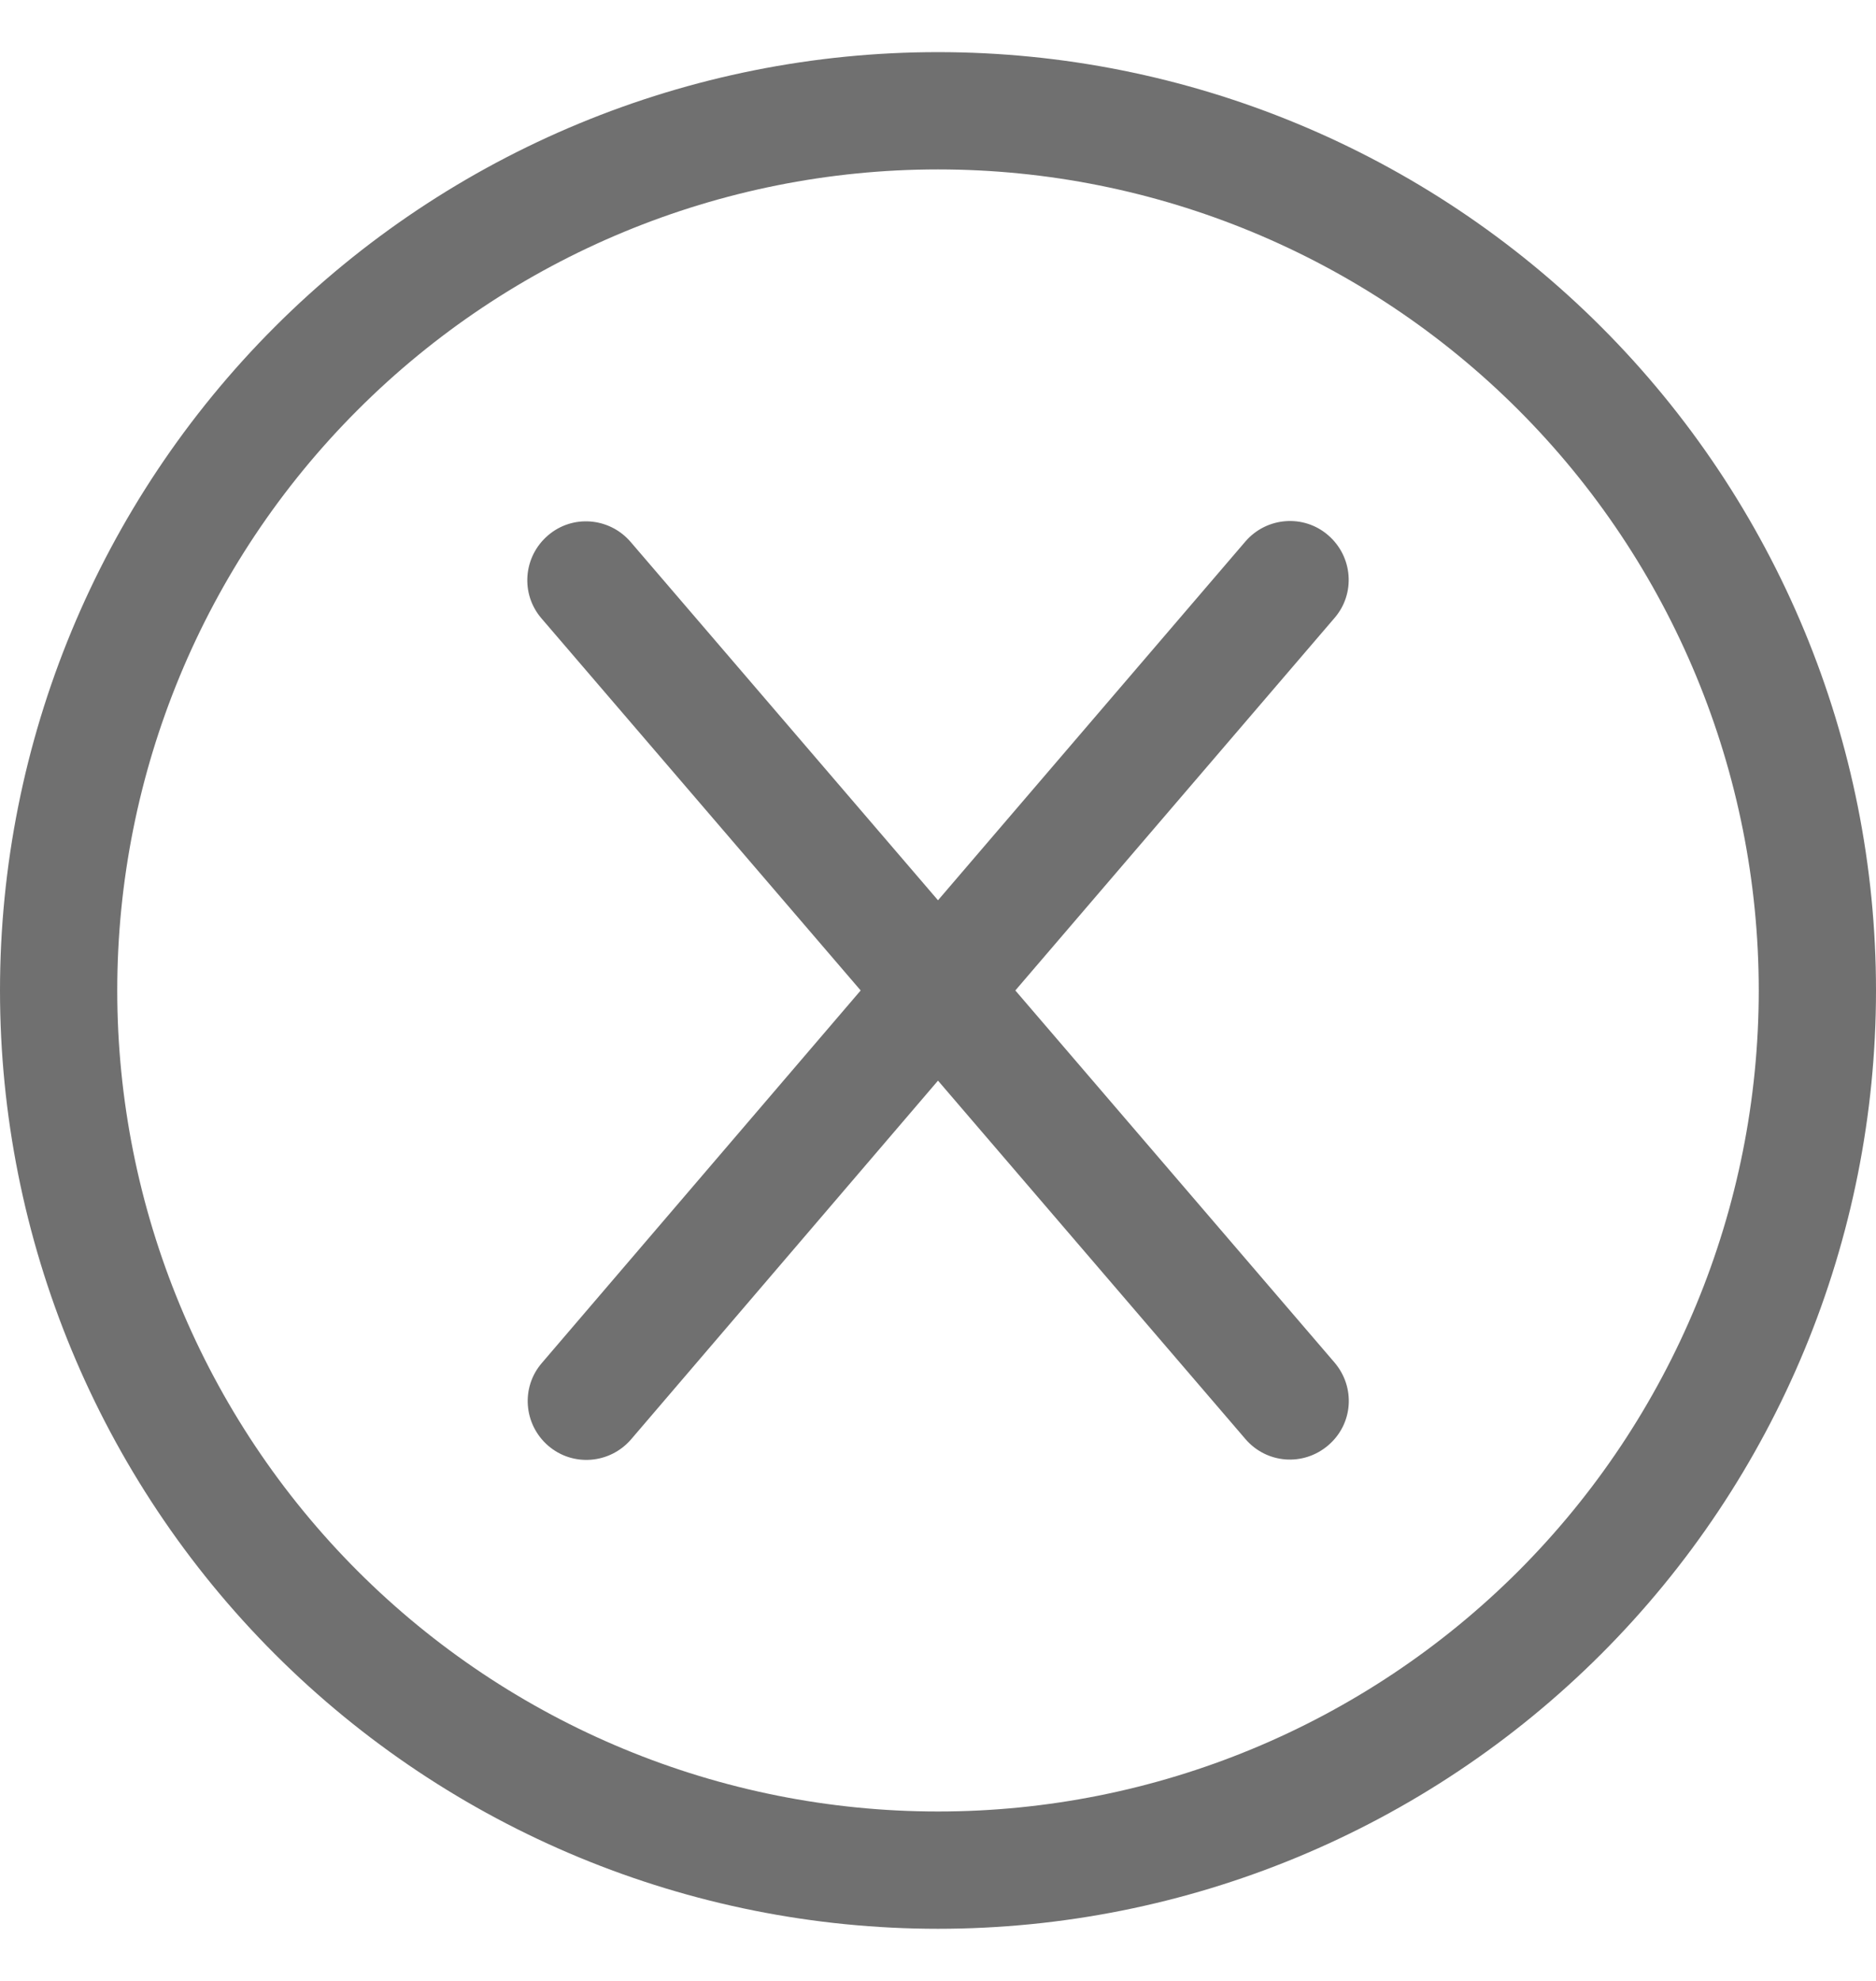 <svg width="18" height="19" viewBox="0 0 18 19" fill="none" xmlns="http://www.w3.org/2000/svg">
<path d="M9 1.625C11.089 1.625 13.092 2.455 14.569 3.932C16.045 5.408 16.875 7.411 16.875 9.5C16.875 11.589 16.045 13.592 14.569 15.069C13.092 16.545 11.089 17.375 9 17.375C6.911 17.375 4.908 16.545 3.432 15.069C1.955 13.592 1.125 11.589 1.125 9.5C1.125 7.411 1.955 5.408 3.432 3.932C4.908 2.455 6.911 1.625 9 1.625ZM9 18.5C11.387 18.5 13.676 17.552 15.364 15.864C17.052 14.176 18 11.887 18 9.5C18 7.113 17.052 4.824 15.364 3.136C13.676 1.448 11.387 0.5 9 0.5C6.613 0.5 4.324 1.448 2.636 3.136C0.948 4.824 0 7.113 0 9.5C0 11.887 0.948 14.176 2.636 15.864C4.324 17.552 6.613 18.5 9 18.5ZM6.05 5.197C5.846 4.961 5.491 4.933 5.256 5.137C5.02 5.341 4.992 5.696 5.196 5.932L8.258 9.5L5.2 13.072C4.996 13.307 5.024 13.662 5.259 13.866C5.495 14.07 5.85 14.042 6.054 13.807L9 10.365L11.95 13.803C12.153 14.039 12.505 14.067 12.744 13.863C12.983 13.659 13.008 13.307 12.804 13.068L9.742 9.5L12.804 5.928C13.008 5.693 12.98 5.338 12.744 5.134C12.509 4.93 12.153 4.958 11.95 5.193L9 8.635L6.05 5.197Z" fill="#707070"/>
</svg>
